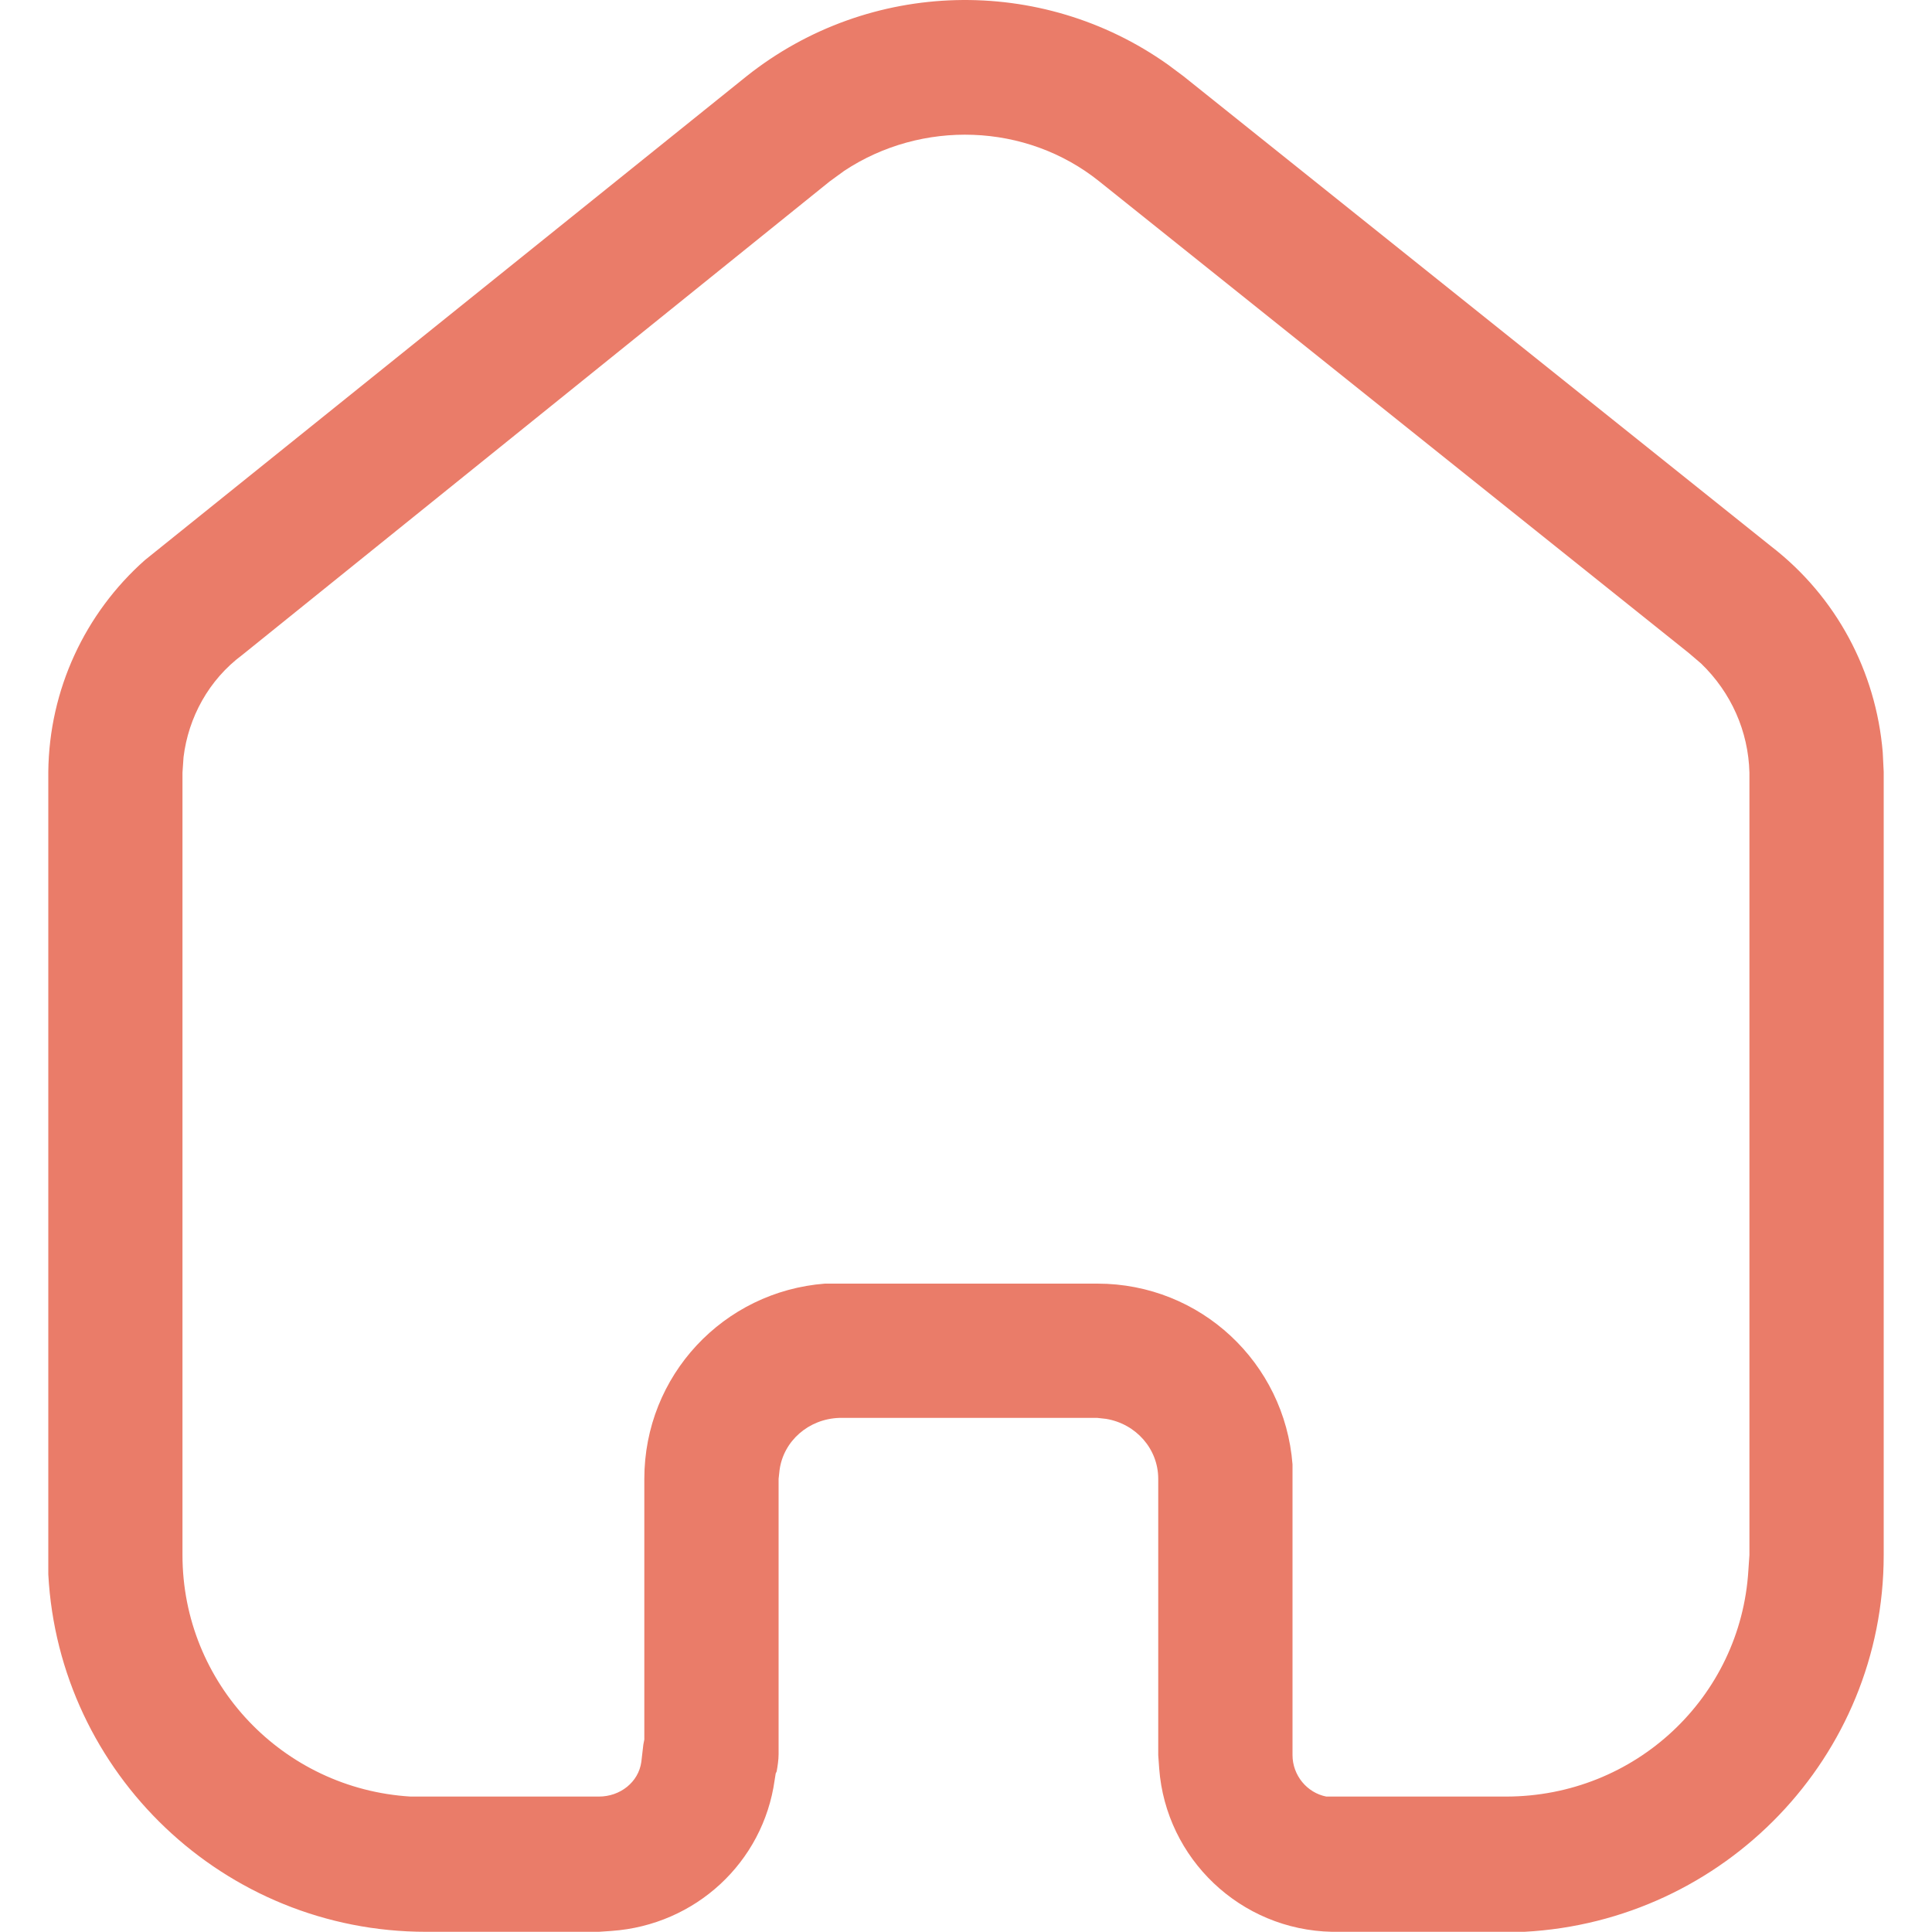 <svg width="20" height="20" viewBox="0 0 20 20" fill="none" xmlns="http://www.w3.org/2000/svg">
<path d="M7.73 0.788C9 -0.221 10.78 -0.261 12.089 0.668L12.25 0.788L18.339 5.659C19.009 6.178 19.42 6.949 19.49 7.788L19.5 7.989V16.098C19.5 18.188 17.849 19.888 15.78 19.998H13.79C12.839 19.979 12.07 19.239 12 18.309L11.99 18.168V15.309C11.99 14.998 11.759 14.739 11.45 14.688L11.36 14.678H8.689C8.37 14.688 8.11 14.918 8.07 15.218L8.06 15.309V18.159C8.06 18.218 8.049 18.288 8.04 18.338L8.03 18.359L8.019 18.428C7.9 19.279 7.2 19.928 6.33 19.989L6.2 19.998H4.41C2.32 19.998 0.61 18.359 0.5 16.298V7.989C0.509 7.138 0.88 6.348 1.5 5.798L7.73 0.788ZM11.38 1.878C10.62 1.268 9.54 1.239 8.74 1.768L8.589 1.878L2.509 6.779C2.16 7.038 1.95 7.428 1.9 7.838L1.889 7.998V16.098C1.889 17.428 2.929 18.518 4.25 18.598H6.2C6.42 18.598 6.61 18.449 6.639 18.239L6.66 18.059L6.67 18.008V15.309C6.67 14.239 7.49 13.369 8.54 13.288H11.36C12.429 13.288 13.299 14.109 13.38 15.159V18.168C13.38 18.378 13.53 18.559 13.73 18.598H15.589C16.929 18.598 18.019 17.569 18.099 16.258L18.11 16.098V7.998C18.099 7.569 17.92 7.168 17.61 6.869L17.48 6.758L11.38 1.878Z" fill="#EA7C69"/>
</svg>

